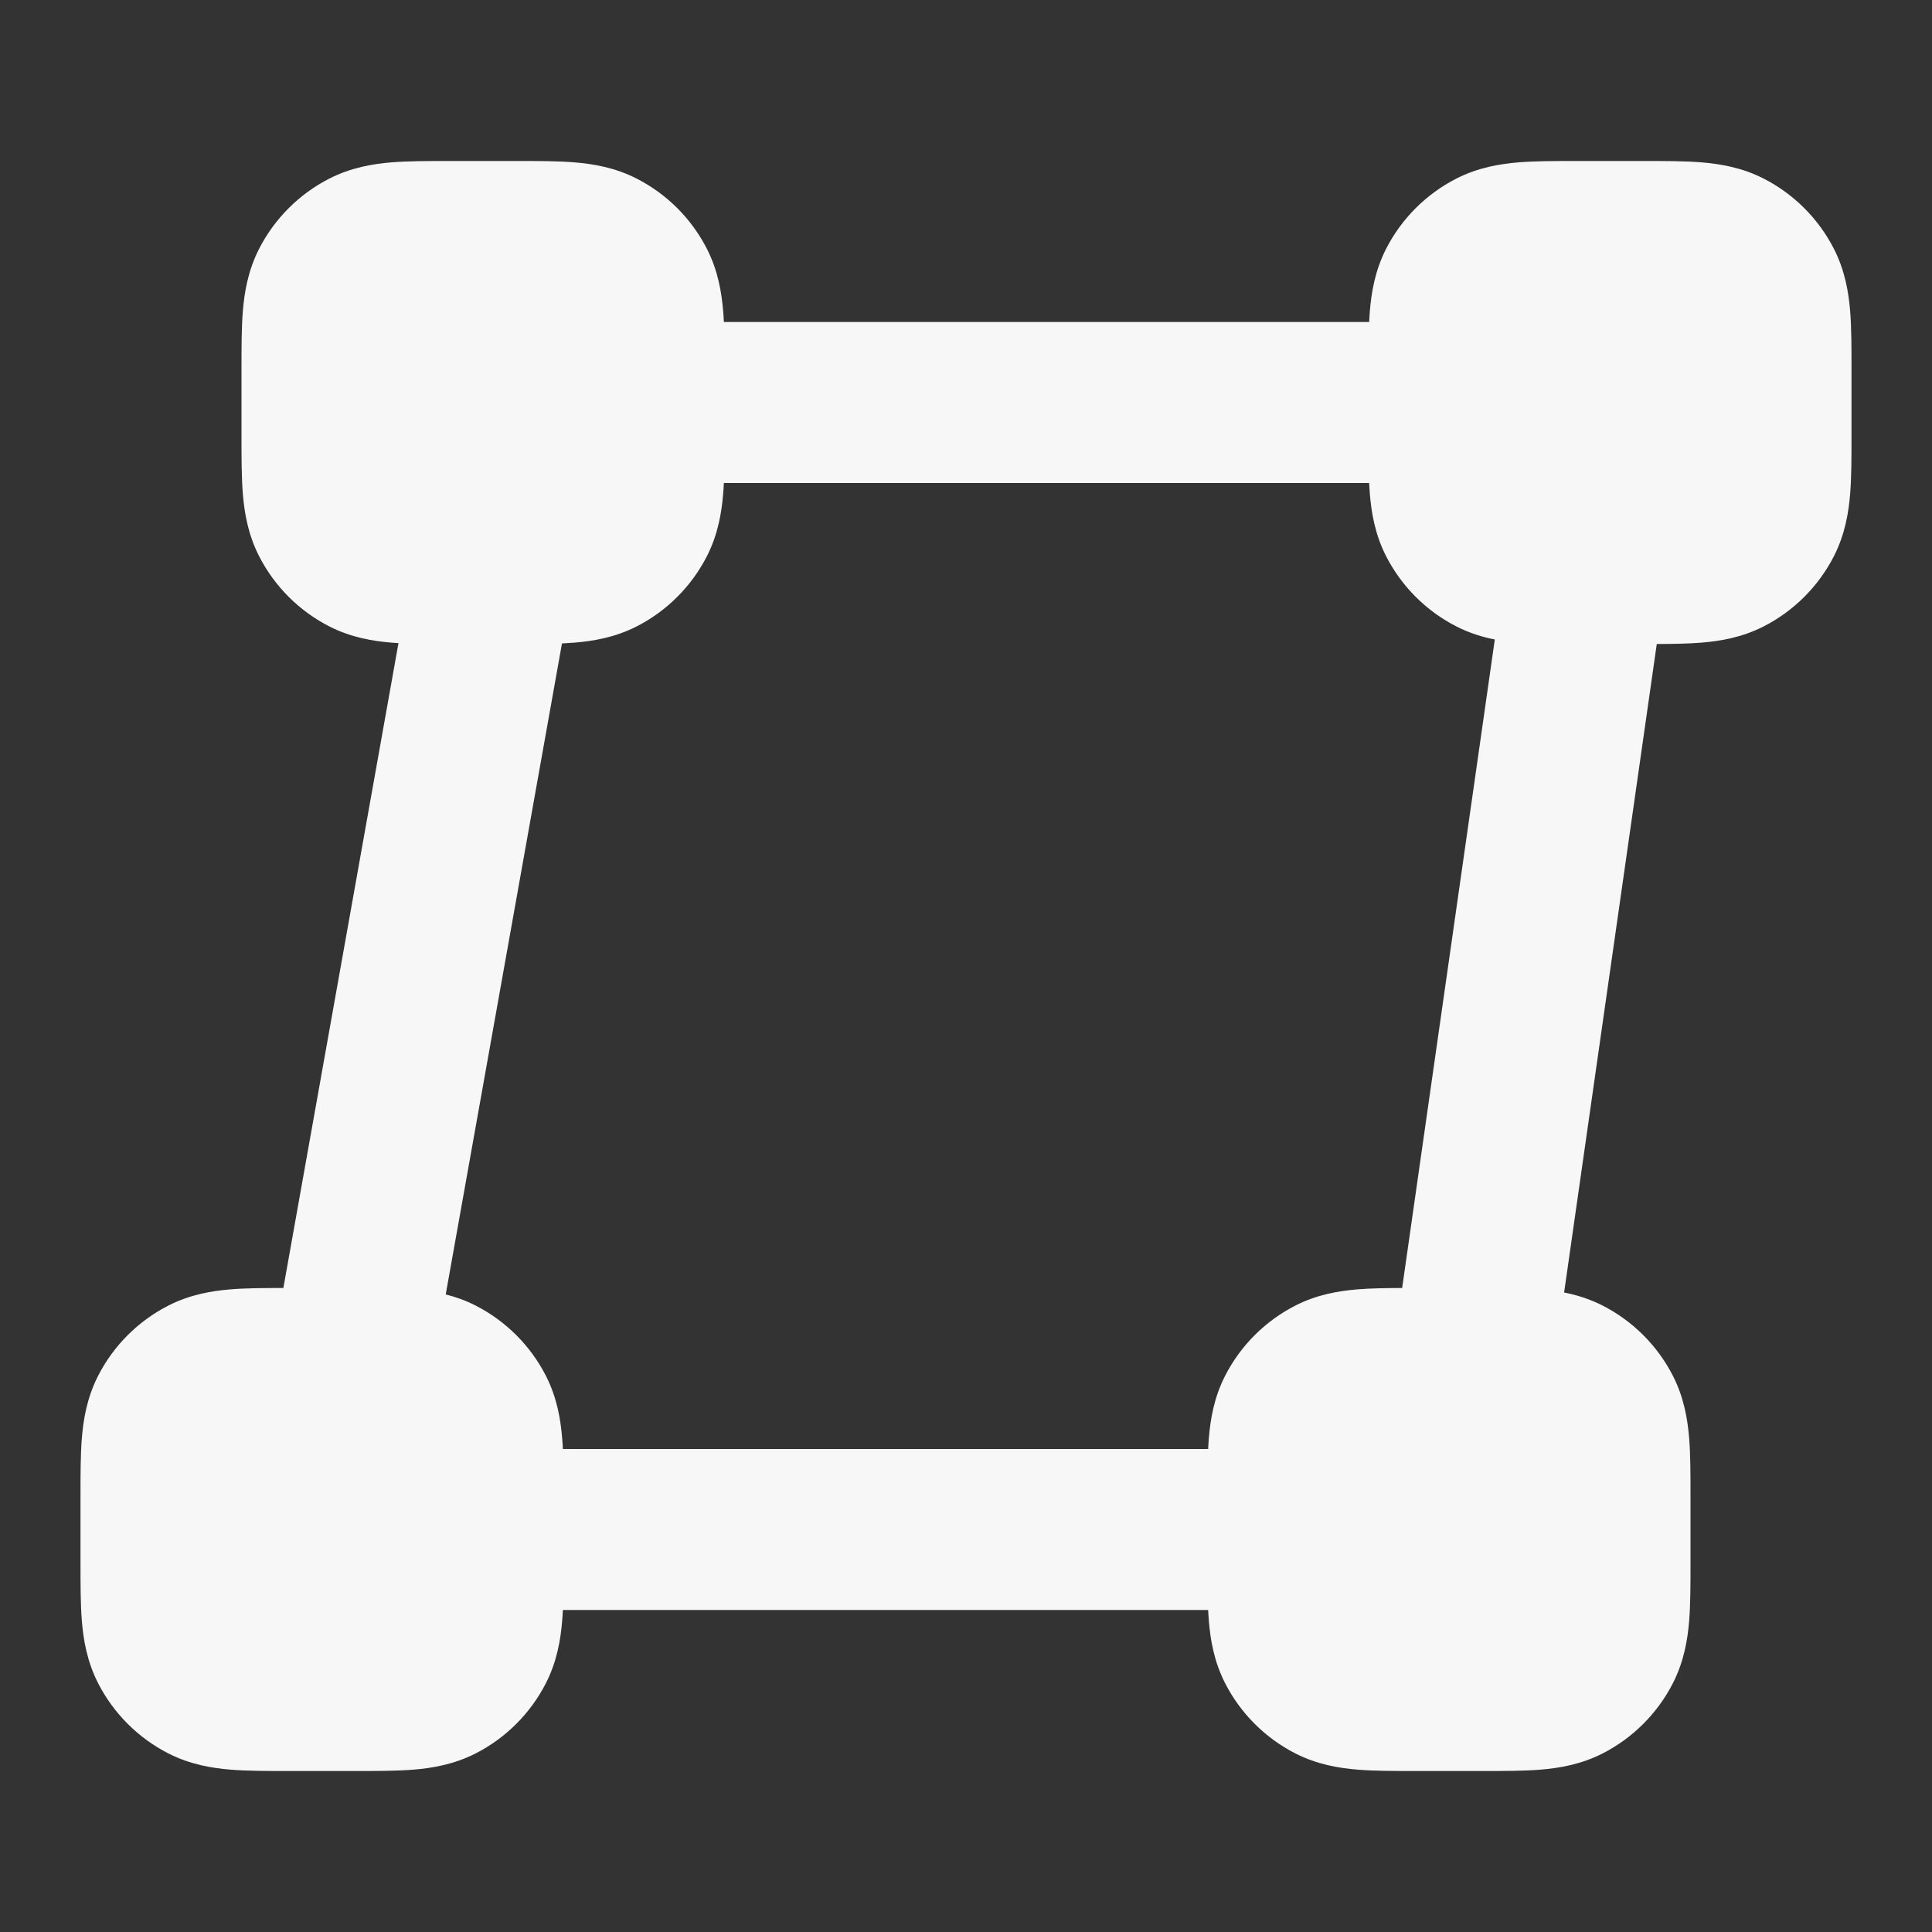 <svg width="24" height="24" xmlns="http://www.w3.org/2000/svg" viewBox="0 0 24 24"><rect x="0" y="0" width="24" height="24" fill="#333333" stroke="none"/><title>skew</title><g fill="none" class="nc-icon-wrapper"><path fill-rule="evenodd" clip-rule="evenodd" d="M5.568 2C5.316 2 5.07 2 4.862 2.017C4.633 2.036 4.363 2.08 4.092 2.218C3.716 2.41 3.41 2.716 3.218 3.092C3.08 3.363 3.036 3.633 3.017 3.862C3 4.07 3 4.316 3 4.568V5.432C3 5.684 3 5.93 3.017 6.138C3.036 6.367 3.08 6.637 3.218 6.908C3.41 7.284 3.716 7.59 4.092 7.782C4.363 7.92 4.633 7.964 4.862 7.983C4.891 7.985 4.92 7.987 4.95 7.989L3.52 16C3.285 16 3.057 16.001 2.862 16.017C2.633 16.036 2.363 16.08 2.092 16.218C1.716 16.41 1.41 16.716 1.218 17.092C1.08 17.363 1.036 17.633 1.017 17.862C1 18.07 1 18.316 1 18.568V19.432C1 19.684 1 19.93 1.017 20.138C1.036 20.367 1.08 20.637 1.218 20.908C1.41 21.284 1.716 21.59 2.092 21.782C2.363 21.92 2.633 21.964 2.862 21.983C3.07 22 3.316 22 3.568 22H4.432C4.684 22 4.93 22 5.138 21.983C5.367 21.964 5.637 21.92 5.908 21.782C6.284 21.59 6.59 21.284 6.782 20.908C6.92 20.637 6.964 20.367 6.983 20.138C6.987 20.094 6.99 20.048 6.992 20L15.008 20C15.011 20.048 15.013 20.094 15.017 20.138C15.036 20.367 15.08 20.637 15.218 20.908C15.41 21.284 15.716 21.59 16.092 21.782C16.363 21.92 16.633 21.964 16.862 21.983C17.07 22 17.316 22 17.568 22H18.432C18.684 22 18.93 22 19.138 21.983C19.367 21.964 19.637 21.92 19.908 21.782C20.284 21.59 20.59 21.284 20.782 20.908C20.92 20.637 20.964 20.367 20.983 20.138C21 19.93 21 19.684 21 19.432V18.568C21 18.316 21 18.07 20.983 17.862C20.964 17.633 20.92 17.363 20.782 17.092C20.59 16.716 20.284 16.41 19.908 16.218C19.745 16.135 19.583 16.086 19.43 16.056L20.581 8C20.78 7.999 20.971 7.997 21.138 7.983C21.367 7.964 21.637 7.92 21.908 7.782C22.284 7.59 22.59 7.284 22.782 6.908C22.92 6.637 22.964 6.367 22.983 6.138C23 5.93 23 5.684 23 5.432V4.568C23 4.316 23 4.07 22.983 3.862C22.964 3.633 22.92 3.363 22.782 3.092C22.59 2.716 22.284 2.41 21.908 2.218C21.637 2.08 21.367 2.036 21.138 2.017C20.93 2 20.684 2 20.432 2H19.568C19.316 2 19.07 2 18.862 2.017C18.633 2.036 18.363 2.08 18.092 2.218C17.716 2.41 17.41 2.716 17.218 3.092C17.08 3.363 17.036 3.633 17.017 3.862C17.013 3.906 17.011 3.952 17.008 4L8.992 4C8.99 3.952 8.987 3.906 8.983 3.862C8.964 3.633 8.92 3.363 8.782 3.092C8.59 2.716 8.284 2.41 7.908 2.218C7.637 2.08 7.367 2.036 7.138 2.017C6.93 2 6.684 2 6.432 2L5.568 2ZM17.418 16L18.569 7.944C18.416 7.914 18.255 7.865 18.092 7.782C17.716 7.59 17.41 7.284 17.218 6.908C17.08 6.637 17.036 6.367 17.017 6.138C17.013 6.094 17.011 6.048 17.008 6L8.992 6C8.99 6.048 8.987 6.094 8.983 6.138C8.964 6.367 8.92 6.637 8.782 6.908C8.59 7.284 8.284 7.59 7.908 7.782C7.637 7.92 7.367 7.964 7.138 7.983C7.088 7.987 7.036 7.99 6.981 7.993L5.537 16.08C5.658 16.11 5.783 16.154 5.908 16.218C6.284 16.41 6.59 16.716 6.782 17.092C6.92 17.363 6.964 17.633 6.983 17.862C6.987 17.906 6.99 17.952 6.992 18L15.008 18C15.011 17.952 15.013 17.906 15.017 17.862C15.036 17.633 15.08 17.363 15.218 17.092C15.41 16.716 15.716 16.41 16.092 16.218C16.363 16.08 16.633 16.036 16.862 16.017C17.028 16.003 17.219 16.001 17.418 16Z" fill="#F7F7F7"></path></g></svg>
